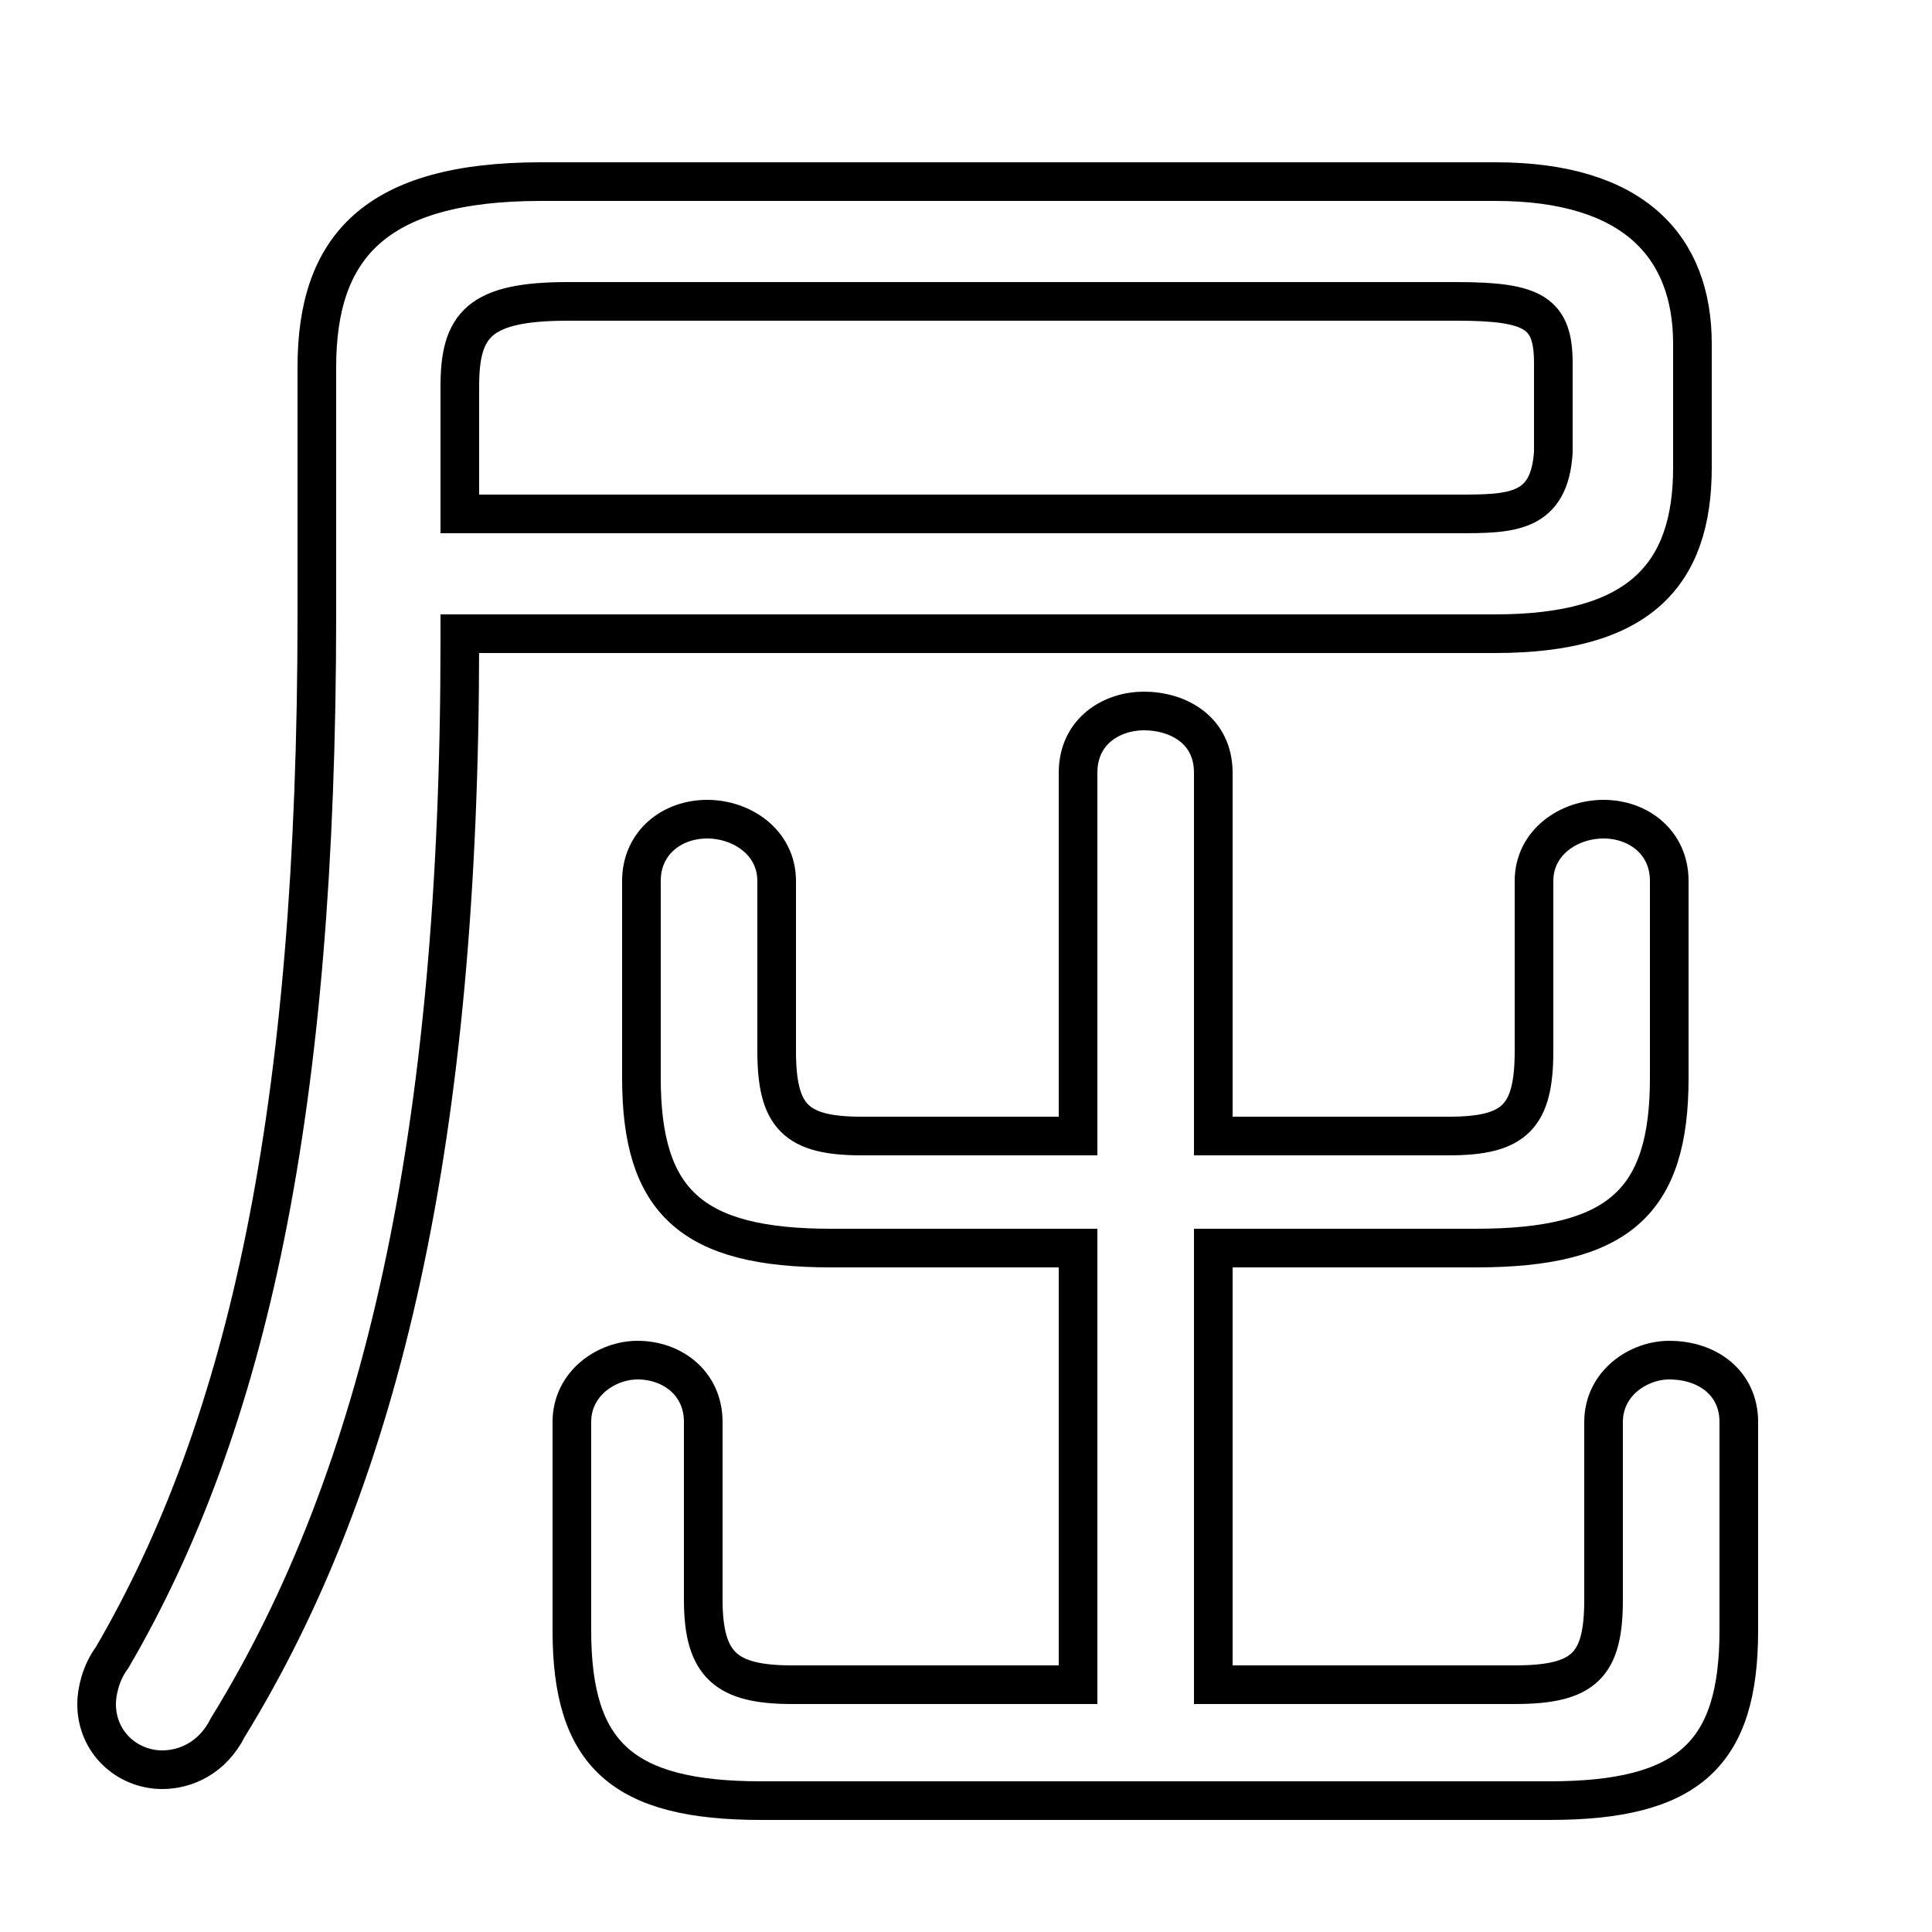 <svg xmlns="http://www.w3.org/2000/svg" viewBox="0 -44.0 50.0 50.0">
    <rect x="0" y="-44.0" width="50.0" height="50.0" fill="#808080" stroke="none"/>
    <g transform="scale(1, -1)">
        <!-- ボディの枠 -->
        <rect x="0" y="-6.0" width="50.0" height="50.0"
            stroke="white" fill="white"/>
        <!-- グリフ座標系の原点 -->
        <circle cx="0" cy="0" r="5" fill="white"/>
        <!-- グリフのアウトライン -->
        <g style="fill:none;stroke:#000000;stroke-width:1;">
<path d="M 27.9 0.4 L 20.5 0.4 C 18.8 0.4 18.2 0.9 18.2 2.6 L 18.2 7.2 C 18.2 8.2 17.4 8.8 16.5 8.8 C 15.7 8.8 14.8 8.2 14.8 7.2 L 14.8 1.8 C 14.8 -1.4 16.1 -2.6 19.7 -2.6 L 40.1 -2.6 C 43.7 -2.6 45.0 -1.4 45.0 1.8 L 45.0 7.2 C 45.0 8.2 44.2 8.8 43.2 8.8 C 42.4 8.8 41.5 8.2 41.5 7.2 L 41.5 2.6 C 41.5 0.9 41.0 0.4 39.2 0.4 L 31.4 0.4 L 31.4 11.7 L 38.2 11.7 C 41.9 11.7 43.2 12.9 43.2 16.1 L 43.2 21.2 C 43.2 22.2 42.4 22.8 41.5 22.8 C 40.6 22.8 39.7 22.2 39.7 21.2 L 39.7 16.8 C 39.7 15.1 39.2 14.6 37.5 14.6 L 31.4 14.6 L 31.4 24.0 C 31.4 25.1 30.5 25.6 29.6 25.6 C 28.8 25.6 27.9 25.1 27.9 24.0 L 27.9 14.6 L 22.3 14.6 C 20.6 14.6 20.1 15.1 20.1 16.8 L 20.1 21.2 C 20.1 22.2 19.2 22.8 18.3 22.8 C 17.4 22.8 16.6 22.2 16.6 21.2 L 16.6 16.1 C 16.6 12.9 17.9 11.7 21.5 11.7 L 27.9 11.7 Z M 11.9 30.7 L 11.9 34.0 C 11.9 35.6 12.4 36.2 14.7 36.2 L 37.7 36.2 C 39.7 36.2 40.2 35.9 40.2 34.6 L 40.2 32.3 C 40.1 30.7 39.1 30.7 37.7 30.7 Z M 11.9 27.6 L 38.7 27.6 C 42.4 27.6 43.8 29.1 43.8 31.9 L 43.8 35.1 C 43.8 37.6 42.3 39.3 38.7 39.3 L 14.0 39.3 C 9.7 39.3 8.2 37.6 8.2 34.5 L 8.2 28.1 C 8.2 15.2 6.4 7.1 2.9 1.1 C 2.6 0.7 2.5 0.2 2.5 -0.1 C 2.5 -1.1 3.3 -1.8 4.2 -1.8 C 4.8 -1.8 5.5 -1.5 5.9 -0.7 C 9.9 5.8 11.9 14.6 11.9 27.4 Z"/>
</g>
</g>
</svg>